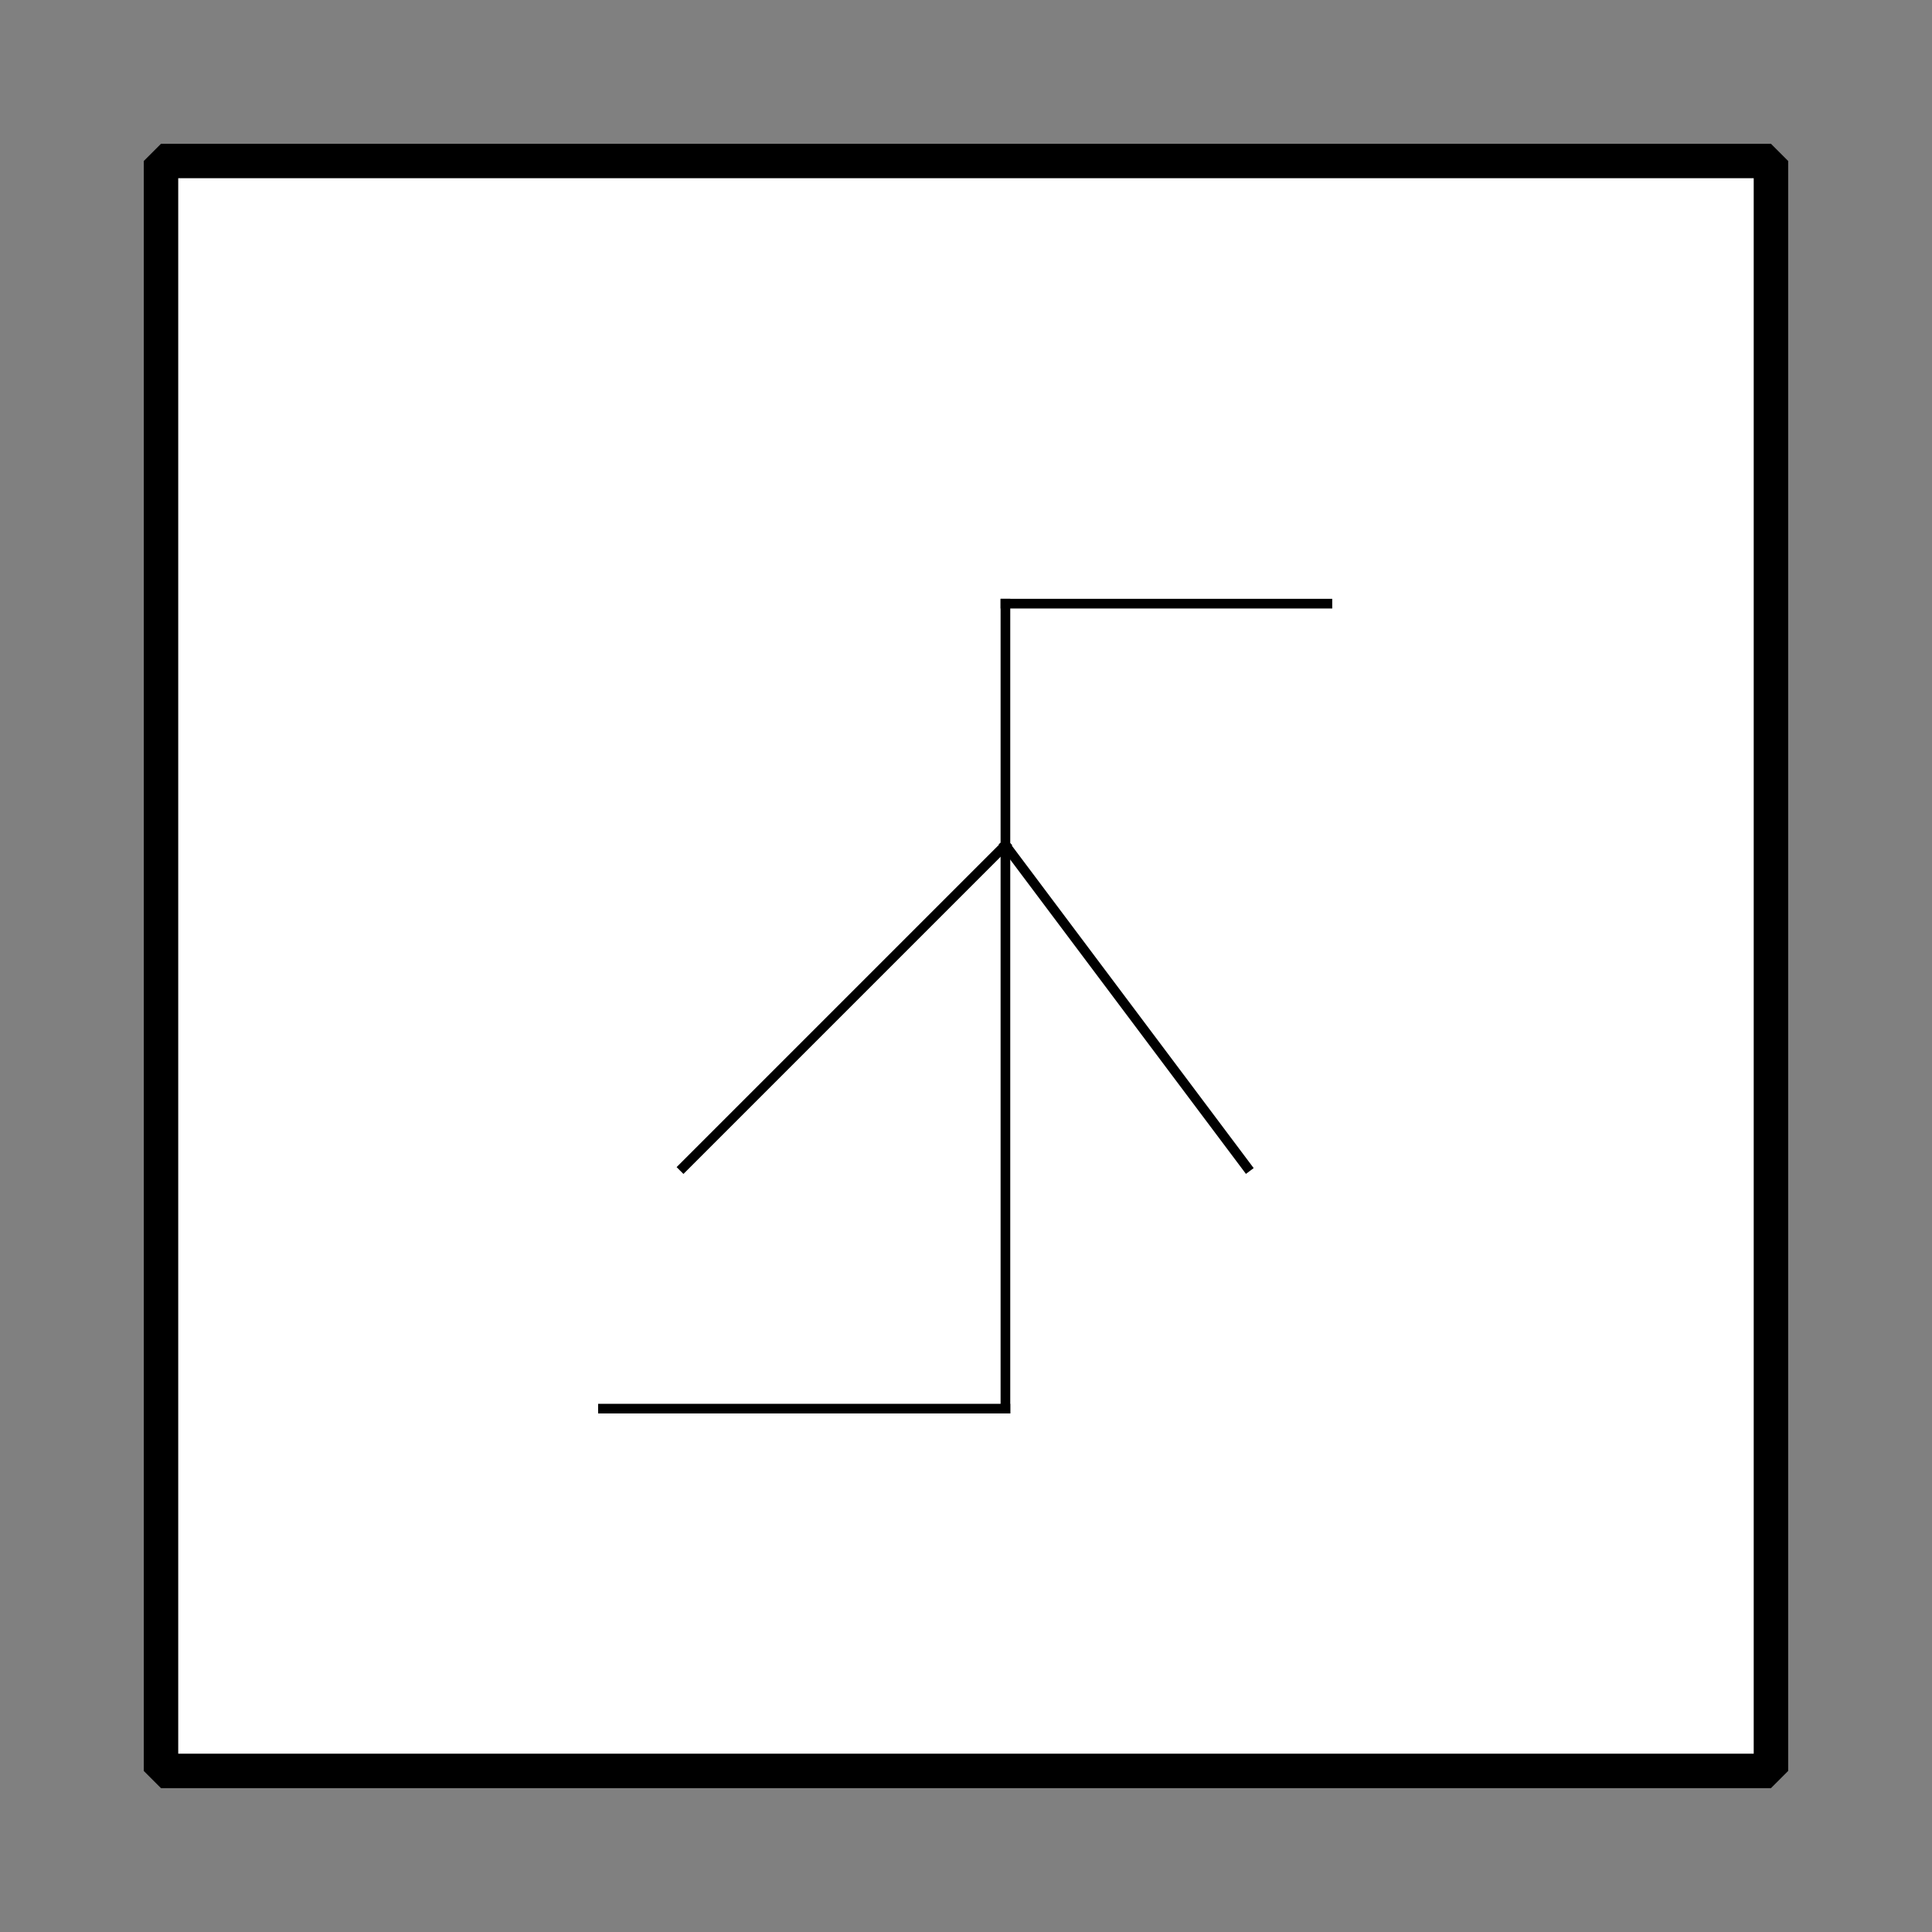 <?xml version="1.0" encoding="UTF-8"?><svg width="52.917mm" height="52.917mm" viewBox="0 0 200 200" xmlns="http://www.w3.org/2000/svg" xmlns:xlink="http://www.w3.org/1999/xlink"><rect x="0" y="0" width="200" height="200" fill="#808080" stroke="none"/><g fill="none" stroke="black" stroke-width="1" fill-rule="evenodd" stroke-linecap="square" stroke-linejoin="bevel"><g clip-path="none" fill="none" opacity="1" stroke="none" stroke-opacity="0" transform="matrix(1,0,0,1,0,0)"><path d="M0,0 L200,0 L200,200 L0,200 L0,0 z" fill-rule="evenodd" vector-effect="none"/></g><defs><clipPath id="clip3"><path d="M-2,-2 L22,-2 L22,22 L-2,22 L-2,-2 z"/></clipPath></defs><g clip-path="url(#clip3)" fill="#ffffff" fill-opacity="1" opacity="1" stroke="none" stroke-opacity="0" transform="matrix(8.333,0,0,8.333,16.667,16.667)"><path d="M0,0 L20,0 L20,20 L0,20 L0,0 z" fill-rule="evenodd" vector-effect="none"/></g><defs><clipPath id="clip7"><path d="M237,25 L257,25 L257,45 L237,45 L237,25 z"/></clipPath></defs><g clip-path="url(#clip7)" fill="none" opacity="1" stroke="#000000" stroke-linecap="butt" stroke-linejoin="miter" stroke-miterlimit="2" stroke-opacity="1" stroke-width="0.12" transform="matrix(8.333,0,0,8.333,-1954.17,-187.5)"><polyline fill="none" points="242,40 247,40" vector-effect="none"/></g><defs><clipPath id="clip8"><path d="M237,25 L257,25 L257,45 L237,45 L237,25 z"/></clipPath></defs><g clip-path="url(#clip8)" fill="none" opacity="1" stroke="#000000" stroke-linecap="butt" stroke-linejoin="miter" stroke-miterlimit="2" stroke-opacity="1" stroke-width="0.12" transform="matrix(8.333,0,0,8.333,-1954.17,-187.5)"><polyline fill="none" points="247,40 247,30" vector-effect="none"/></g><defs><clipPath id="clip9"><path d="M237,25 L257,25 L257,45 L237,45 L237,25 z"/></clipPath></defs><g clip-path="url(#clip9)" fill="none" opacity="1" stroke="#000000" stroke-linecap="butt" stroke-linejoin="miter" stroke-miterlimit="2" stroke-opacity="1" stroke-width="0.12" transform="matrix(8.333,0,0,8.333,-1954.17,-187.5)"><polyline fill="none" points="247,30 251,30" vector-effect="none"/></g><defs><clipPath id="clip10"><path d="M237,25 L257,25 L257,45 L237,45 L237,25 z"/></clipPath></defs><g clip-path="url(#clip10)" fill="none" opacity="1" stroke="#000000" stroke-linecap="butt" stroke-linejoin="miter" stroke-miterlimit="2" stroke-opacity="1" stroke-width="0.12" transform="matrix(8.333,0,0,8.333,-1954.17,-187.5)"><polyline fill="none" points="247,33 243,37" vector-effect="none"/></g><defs><clipPath id="clip11"><path d="M237,25 L257,25 L257,45 L237,45 L237,25 z"/></clipPath></defs><g clip-path="url(#clip11)" fill="none" opacity="1" stroke="#000000" stroke-linecap="butt" stroke-linejoin="miter" stroke-miterlimit="2" stroke-opacity="1" stroke-width="0.12" transform="matrix(8.333,0,0,8.333,-1954.17,-187.5)"><polyline fill="none" points="247,33 250,37" vector-effect="none"/></g><defs><clipPath id="clip16"><path d="M-2,-2 L22,-2 L22,22 L-2,22 L-2,-2 z"/></clipPath></defs><g clip-path="url(#clip16)" fill="none" opacity="1" stroke="#000000" stroke-linecap="butt" stroke-linejoin="miter" stroke-miterlimit="2" stroke-opacity="1" stroke-width="0.428" transform="matrix(8.333,0,0,8.333,16.667,16.667)"><path d="M0,0 L20,0 L20,20 L0,20 L0,0 z" fill-rule="evenodd" vector-effect="none"/></g></g></svg>
